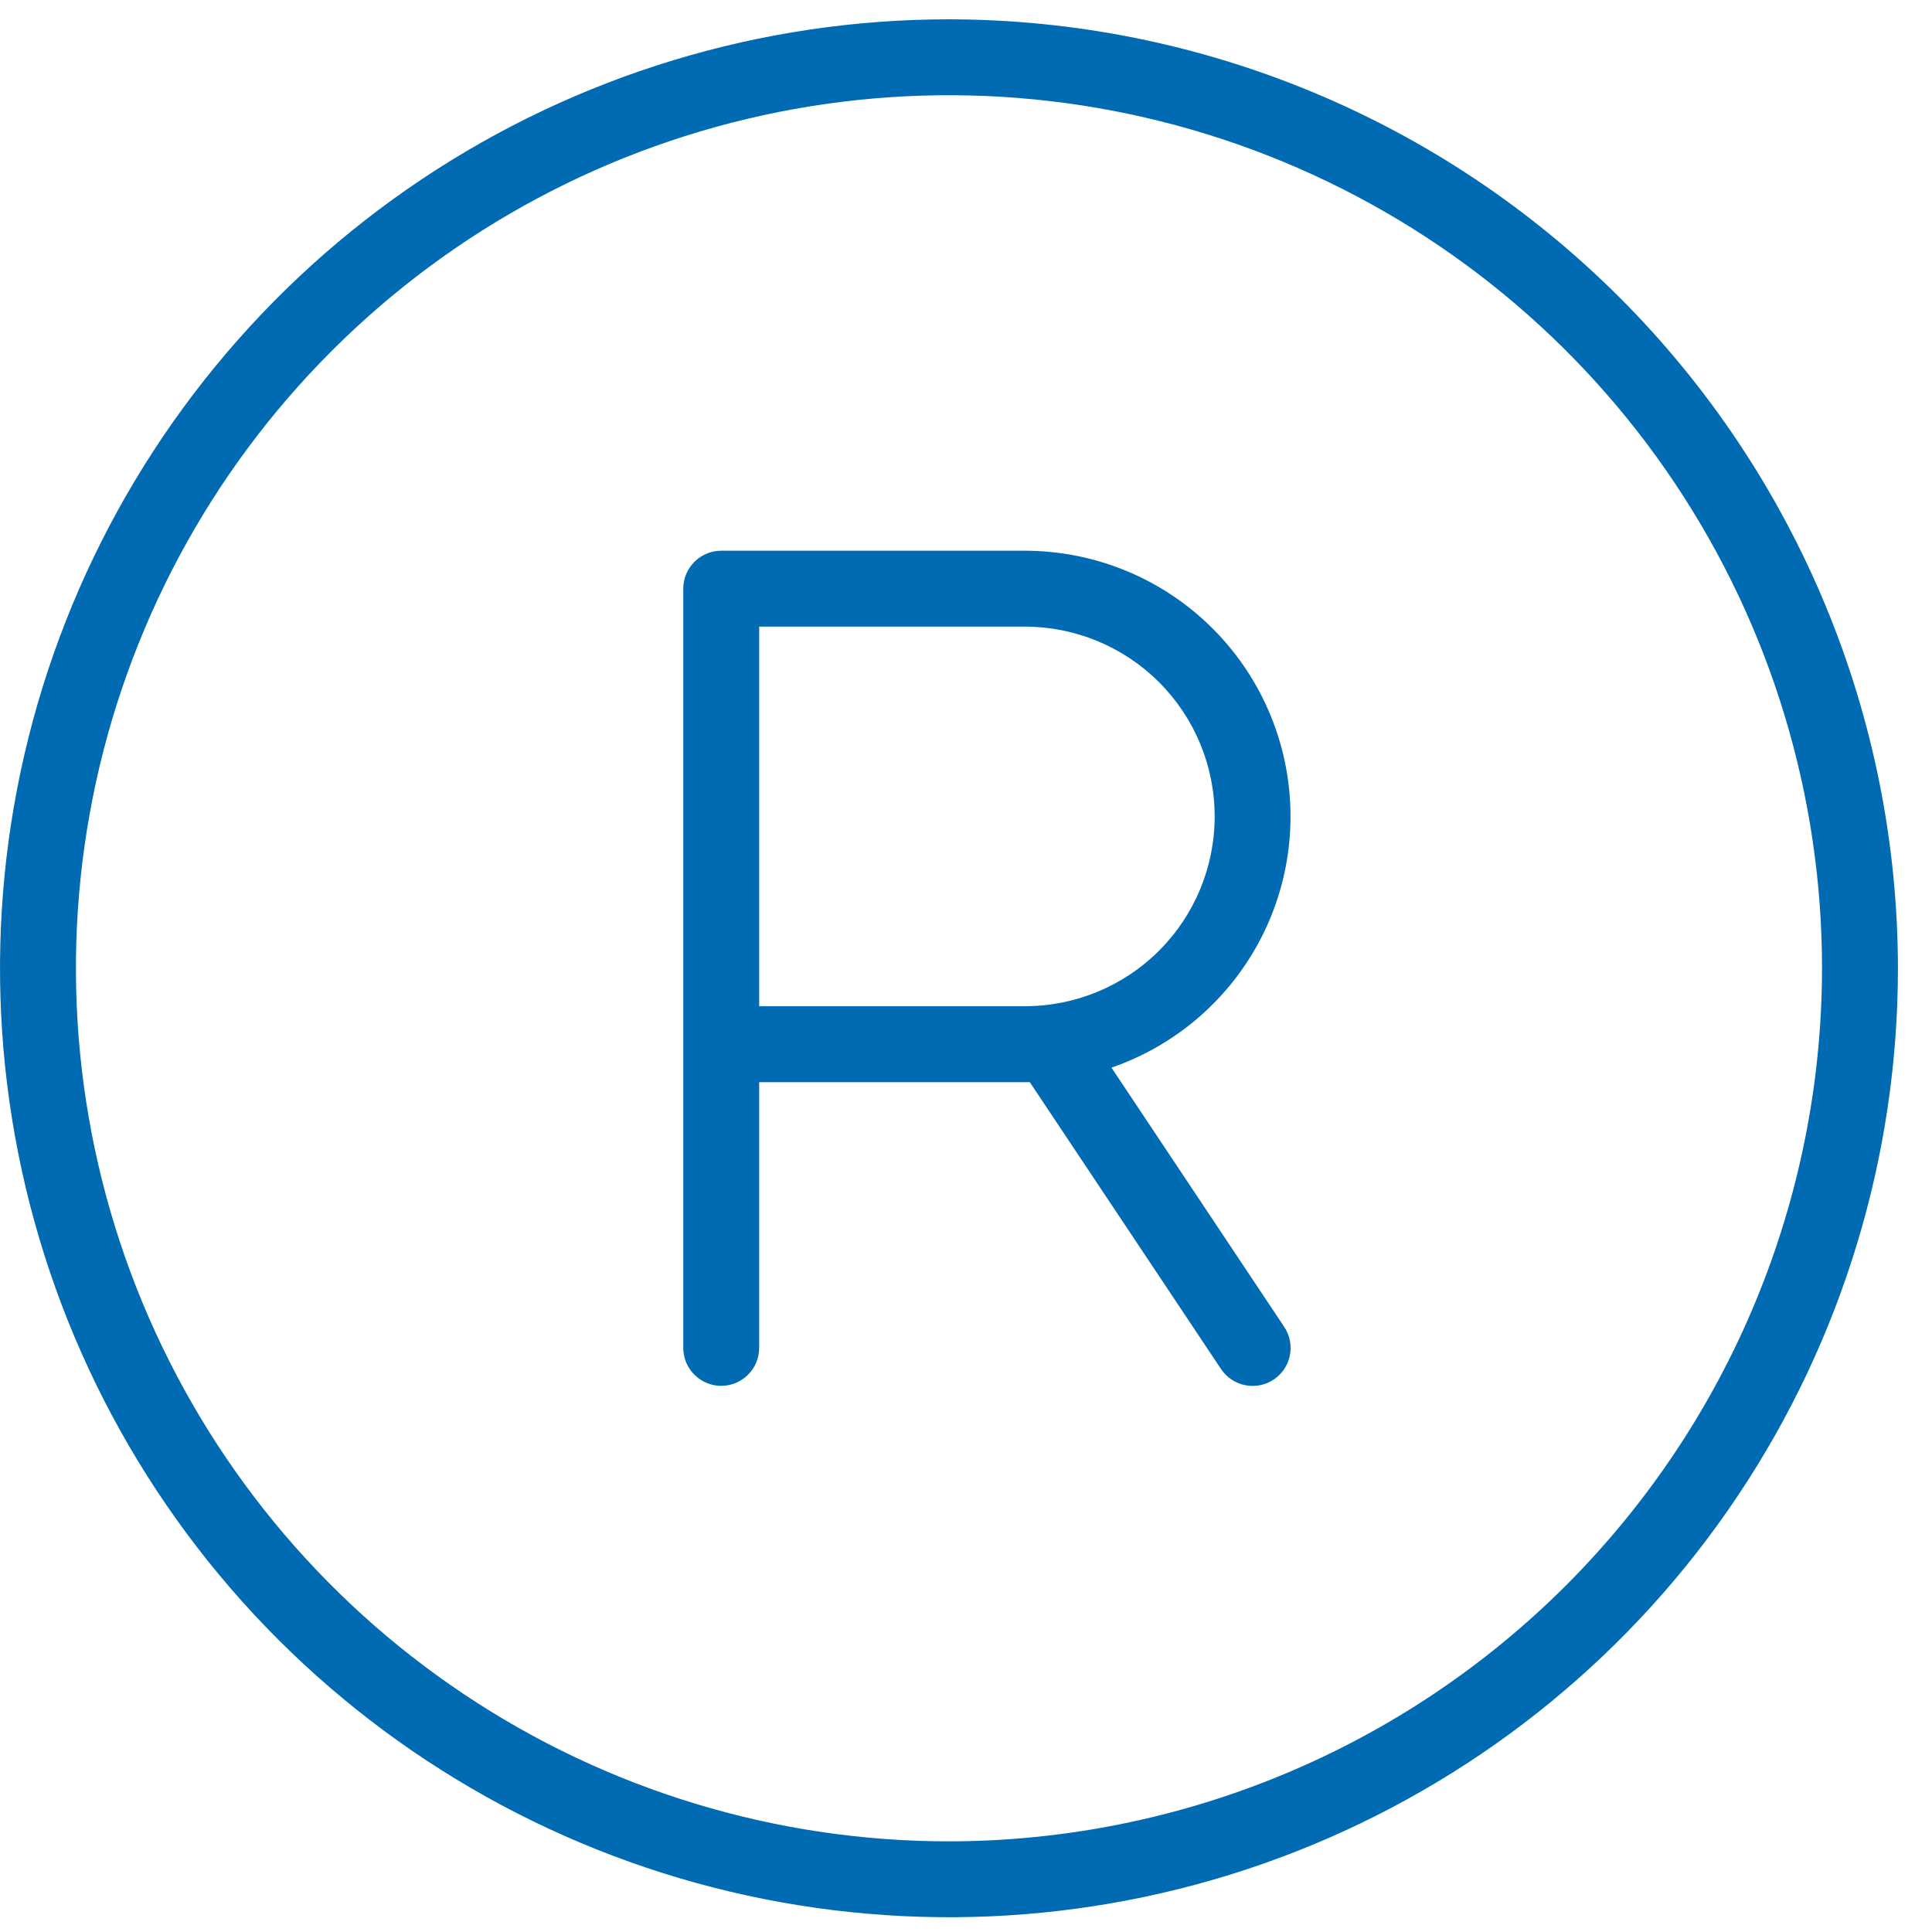 <svg width="38" height="38" viewBox="0 0 38 38" fill="none" xmlns="http://www.w3.org/2000/svg">
<path d="M18.665 0.38C14.973 0.38 11.365 1.475 8.295 3.526C5.226 5.576 2.834 8.492 1.421 11.902C0.008 15.313 -0.361 19.066 0.359 22.686C1.079 26.307 2.857 29.633 5.467 32.243C8.077 34.853 11.403 36.631 15.024 37.351C18.644 38.071 22.397 37.702 25.808 36.289C29.218 34.876 32.134 32.484 34.184 29.415C36.235 26.345 37.33 22.736 37.33 19.045C37.325 14.096 35.356 9.352 31.857 5.853C28.358 2.354 23.614 0.385 18.665 0.38ZM18.665 36.217C15.269 36.217 11.949 35.21 9.125 33.323C6.301 31.436 4.1 28.754 2.8 25.616C1.501 22.479 1.161 19.026 1.823 15.695C2.486 12.364 4.121 9.304 6.523 6.903C8.924 4.501 11.984 2.866 15.315 2.203C18.646 1.54 22.099 1.881 25.236 3.18C28.374 4.48 31.056 6.681 32.943 9.505C34.83 12.329 35.837 15.649 35.837 19.045C35.832 23.598 34.021 27.962 30.802 31.182C27.583 34.401 23.218 36.212 18.665 36.217ZM21.861 20.999C23.029 20.596 24.017 19.792 24.649 18.729C25.281 17.667 25.515 16.415 25.311 15.195C25.107 13.976 24.477 12.869 23.534 12.07C22.59 11.271 21.395 10.833 20.158 10.832H14.185C13.988 10.832 13.798 10.911 13.658 11.051C13.518 11.191 13.439 11.381 13.439 11.579V26.511C13.439 26.709 13.518 26.899 13.658 27.039C13.798 27.179 13.988 27.258 14.185 27.258C14.383 27.258 14.573 27.179 14.713 27.039C14.854 26.899 14.932 26.709 14.932 26.511V21.285H20.255L24.016 26.927C24.126 27.092 24.297 27.206 24.491 27.245C24.686 27.284 24.887 27.244 25.052 27.134C25.217 27.024 25.332 26.854 25.37 26.659C25.409 26.465 25.369 26.263 25.259 26.098L21.861 20.999ZM14.932 12.325H20.158C21.148 12.325 22.098 12.719 22.798 13.419C23.498 14.119 23.891 15.068 23.891 16.058C23.891 17.049 23.498 17.998 22.798 18.698C22.098 19.398 21.148 19.791 20.158 19.791H14.932V12.325Z" fill="#006AB2"/>
</svg>
